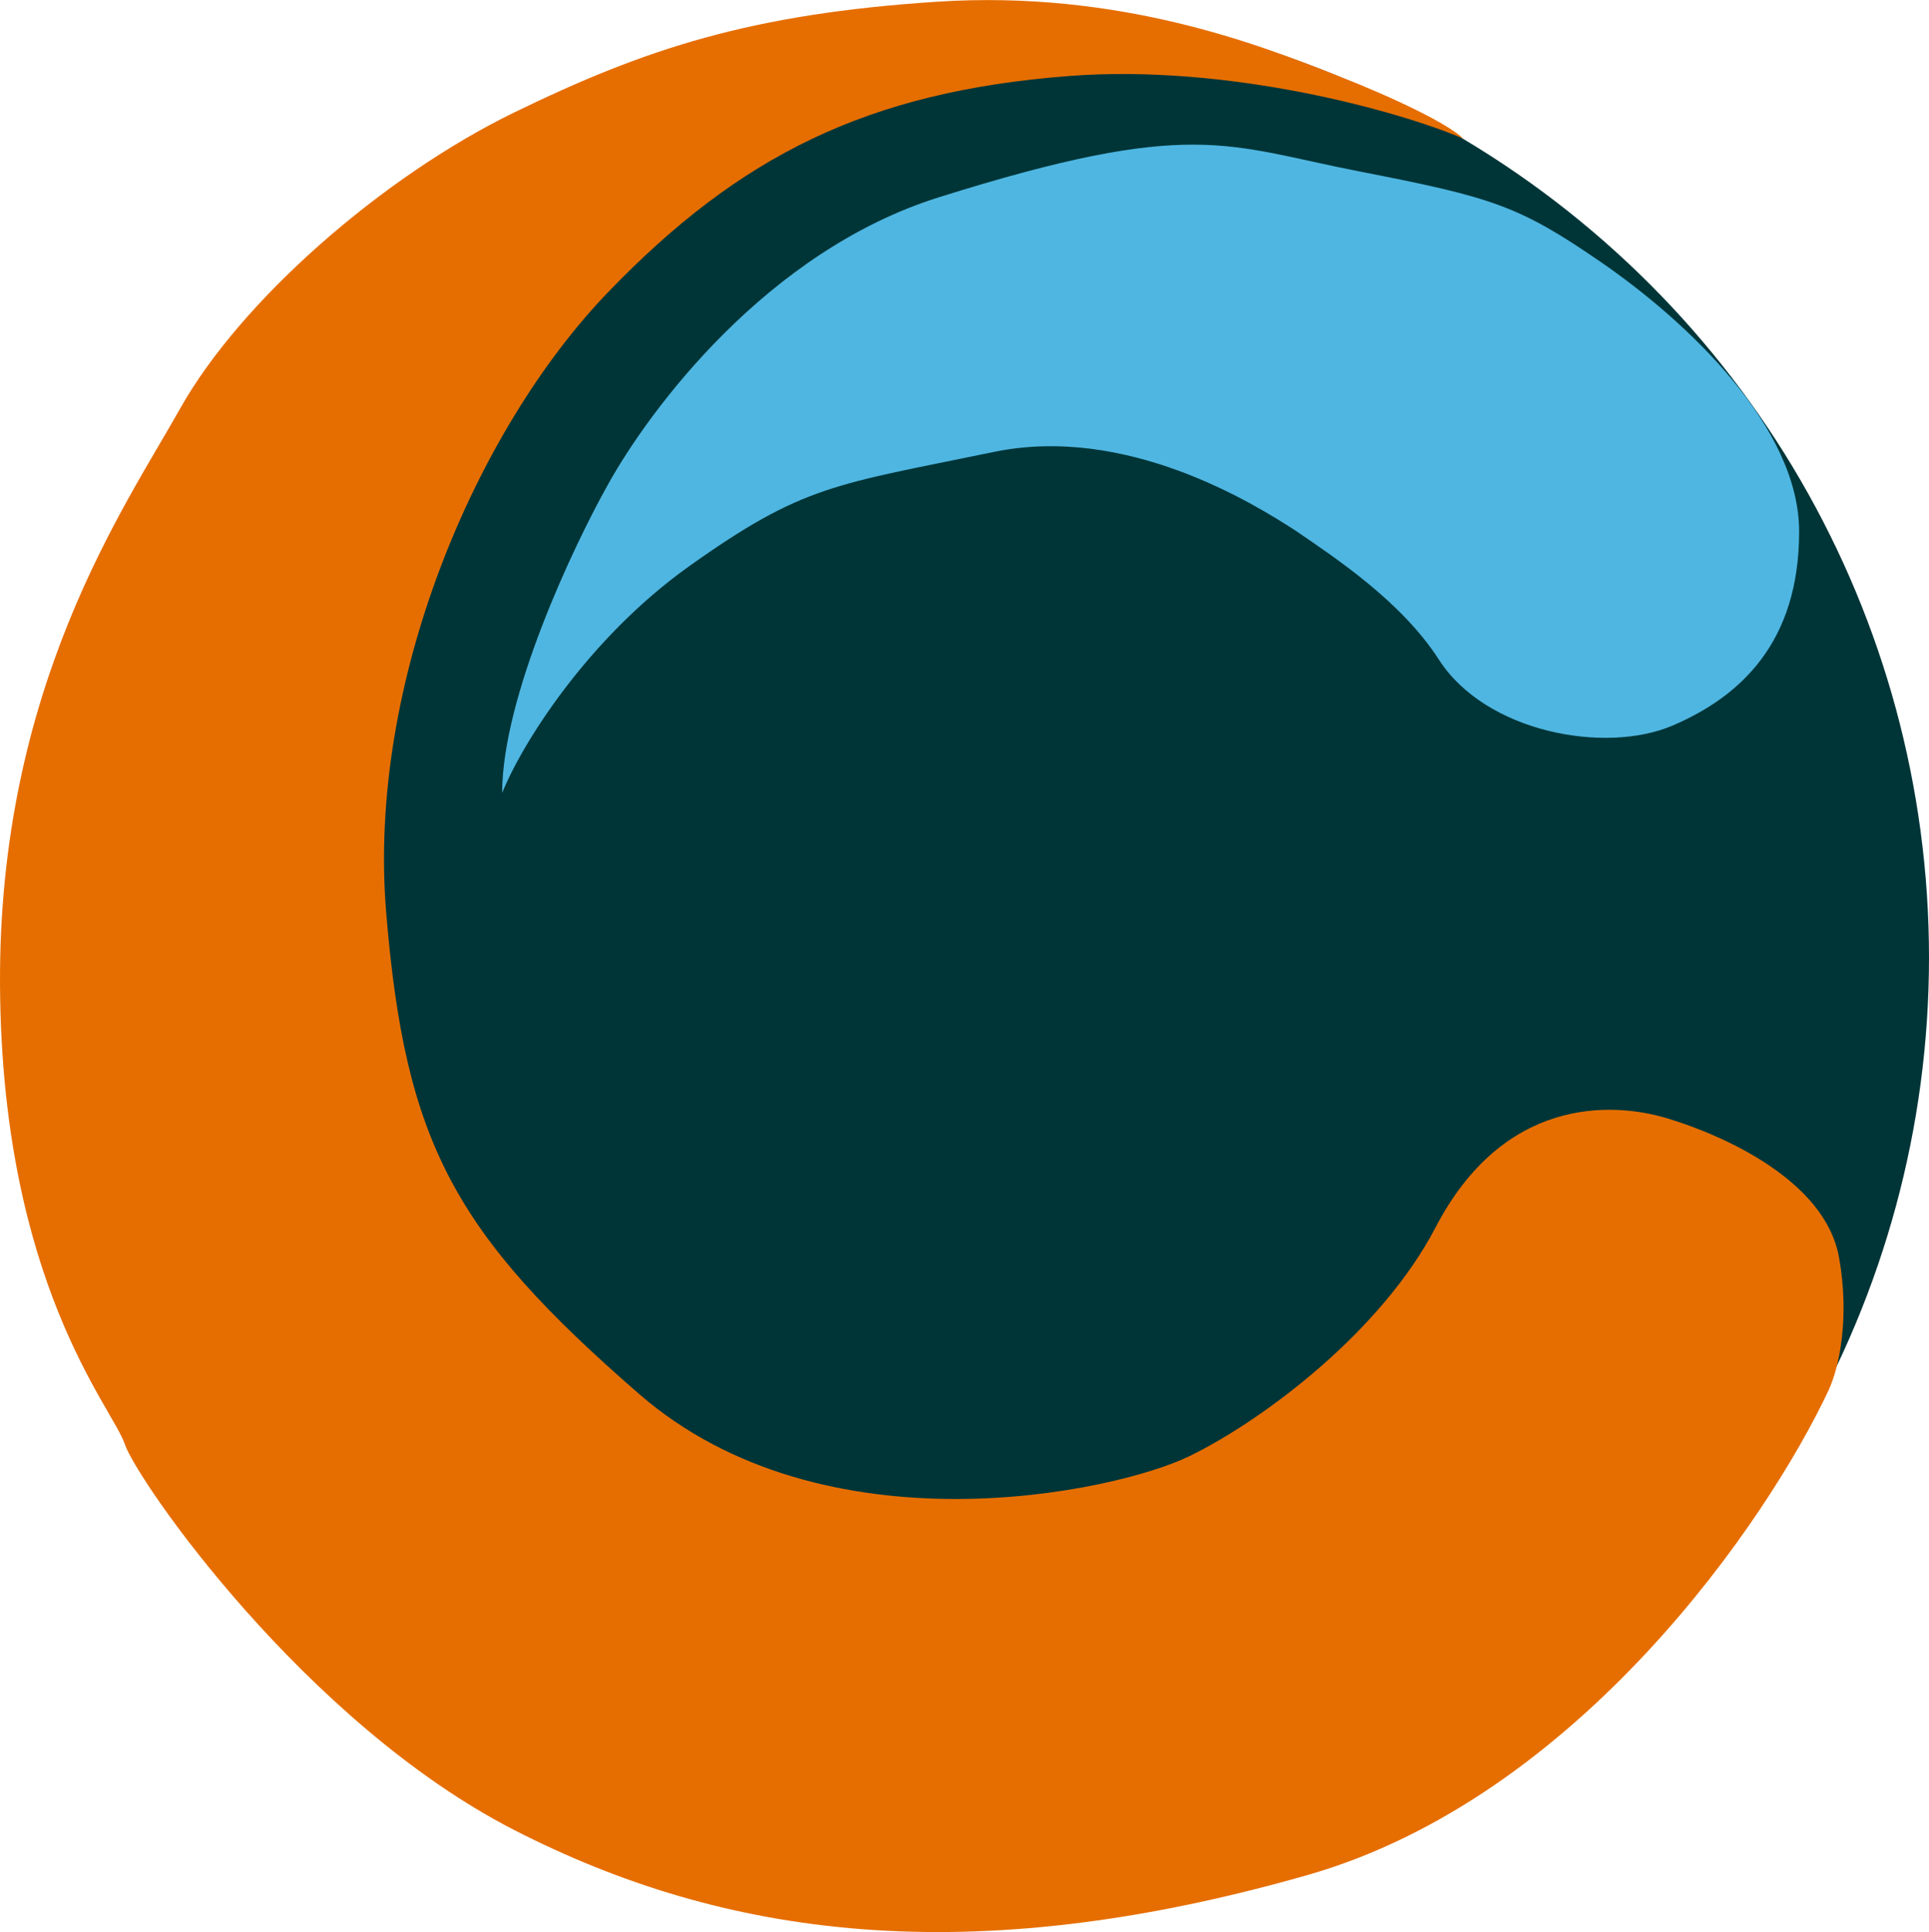 <svg width="557" height="558" viewBox="0 0 557 558" fill="none" xmlns="http://www.w3.org/2000/svg">
<ellipse cx="280.5" cy="276.5" rx="276.5" ry="275.5" fill="#003538"/>
<path d="M308.505 21.958C354.905 18.358 404.167 32.167 422.5 40C418.167 35.833 403.584 28.675 386.505 21.958L385.55 21.582C363.799 13.022 323.218 -2.949 270.5 0.5C217 4 186.505 13.958 148.505 32.458C110.505 50.958 69.551 86.731 52.001 118C36.004 146.5 -0.495 198.458 0.005 284.458C0.505 370.458 32.505 406.458 36.005 416.958C39.505 427.458 88.005 497.458 148.505 528.458C209.005 559.458 279.505 569.458 377.505 541.458C455.905 519.058 510.505 438.791 528.005 401.458C531 395.069 534.2 380.6 531 363C527 341 498.005 327.958 481.505 322.958C465.005 317.958 434 317 414.505 354.458C398.957 384.333 365.005 409.958 343.505 420.458C322.005 430.958 238 449 184.5 402.5C131 356 117.005 329.958 111.505 263.458C106.005 196.958 137.505 123.958 175.505 84.458C213.505 44.958 250.505 26.458 308.505 21.958Z" fill="#E66E00"/>
<path d="M199 163.5C169.359 184.608 150.333 215.5 145 229C145 201.4 165.333 158.167 175.5 140C187.5 118.333 221.4 72.6 271 57C344.5 33.883 354 42 392.5 49.5C431 57 438.5 59.373 462 75.5C487.5 93 519.5 123.5 519.5 153.5C519.5 185.535 502.5 201.143 483 209.5C463.5 217.857 429 211.5 415.5 190.5C404.7 173.7 385.667 161.167 374.5 153.5C361.5 145 325.049 122.642 287 130.5C241 140 232 140 199 163.5Z" fill="#4FB6E1"/>
</svg>

